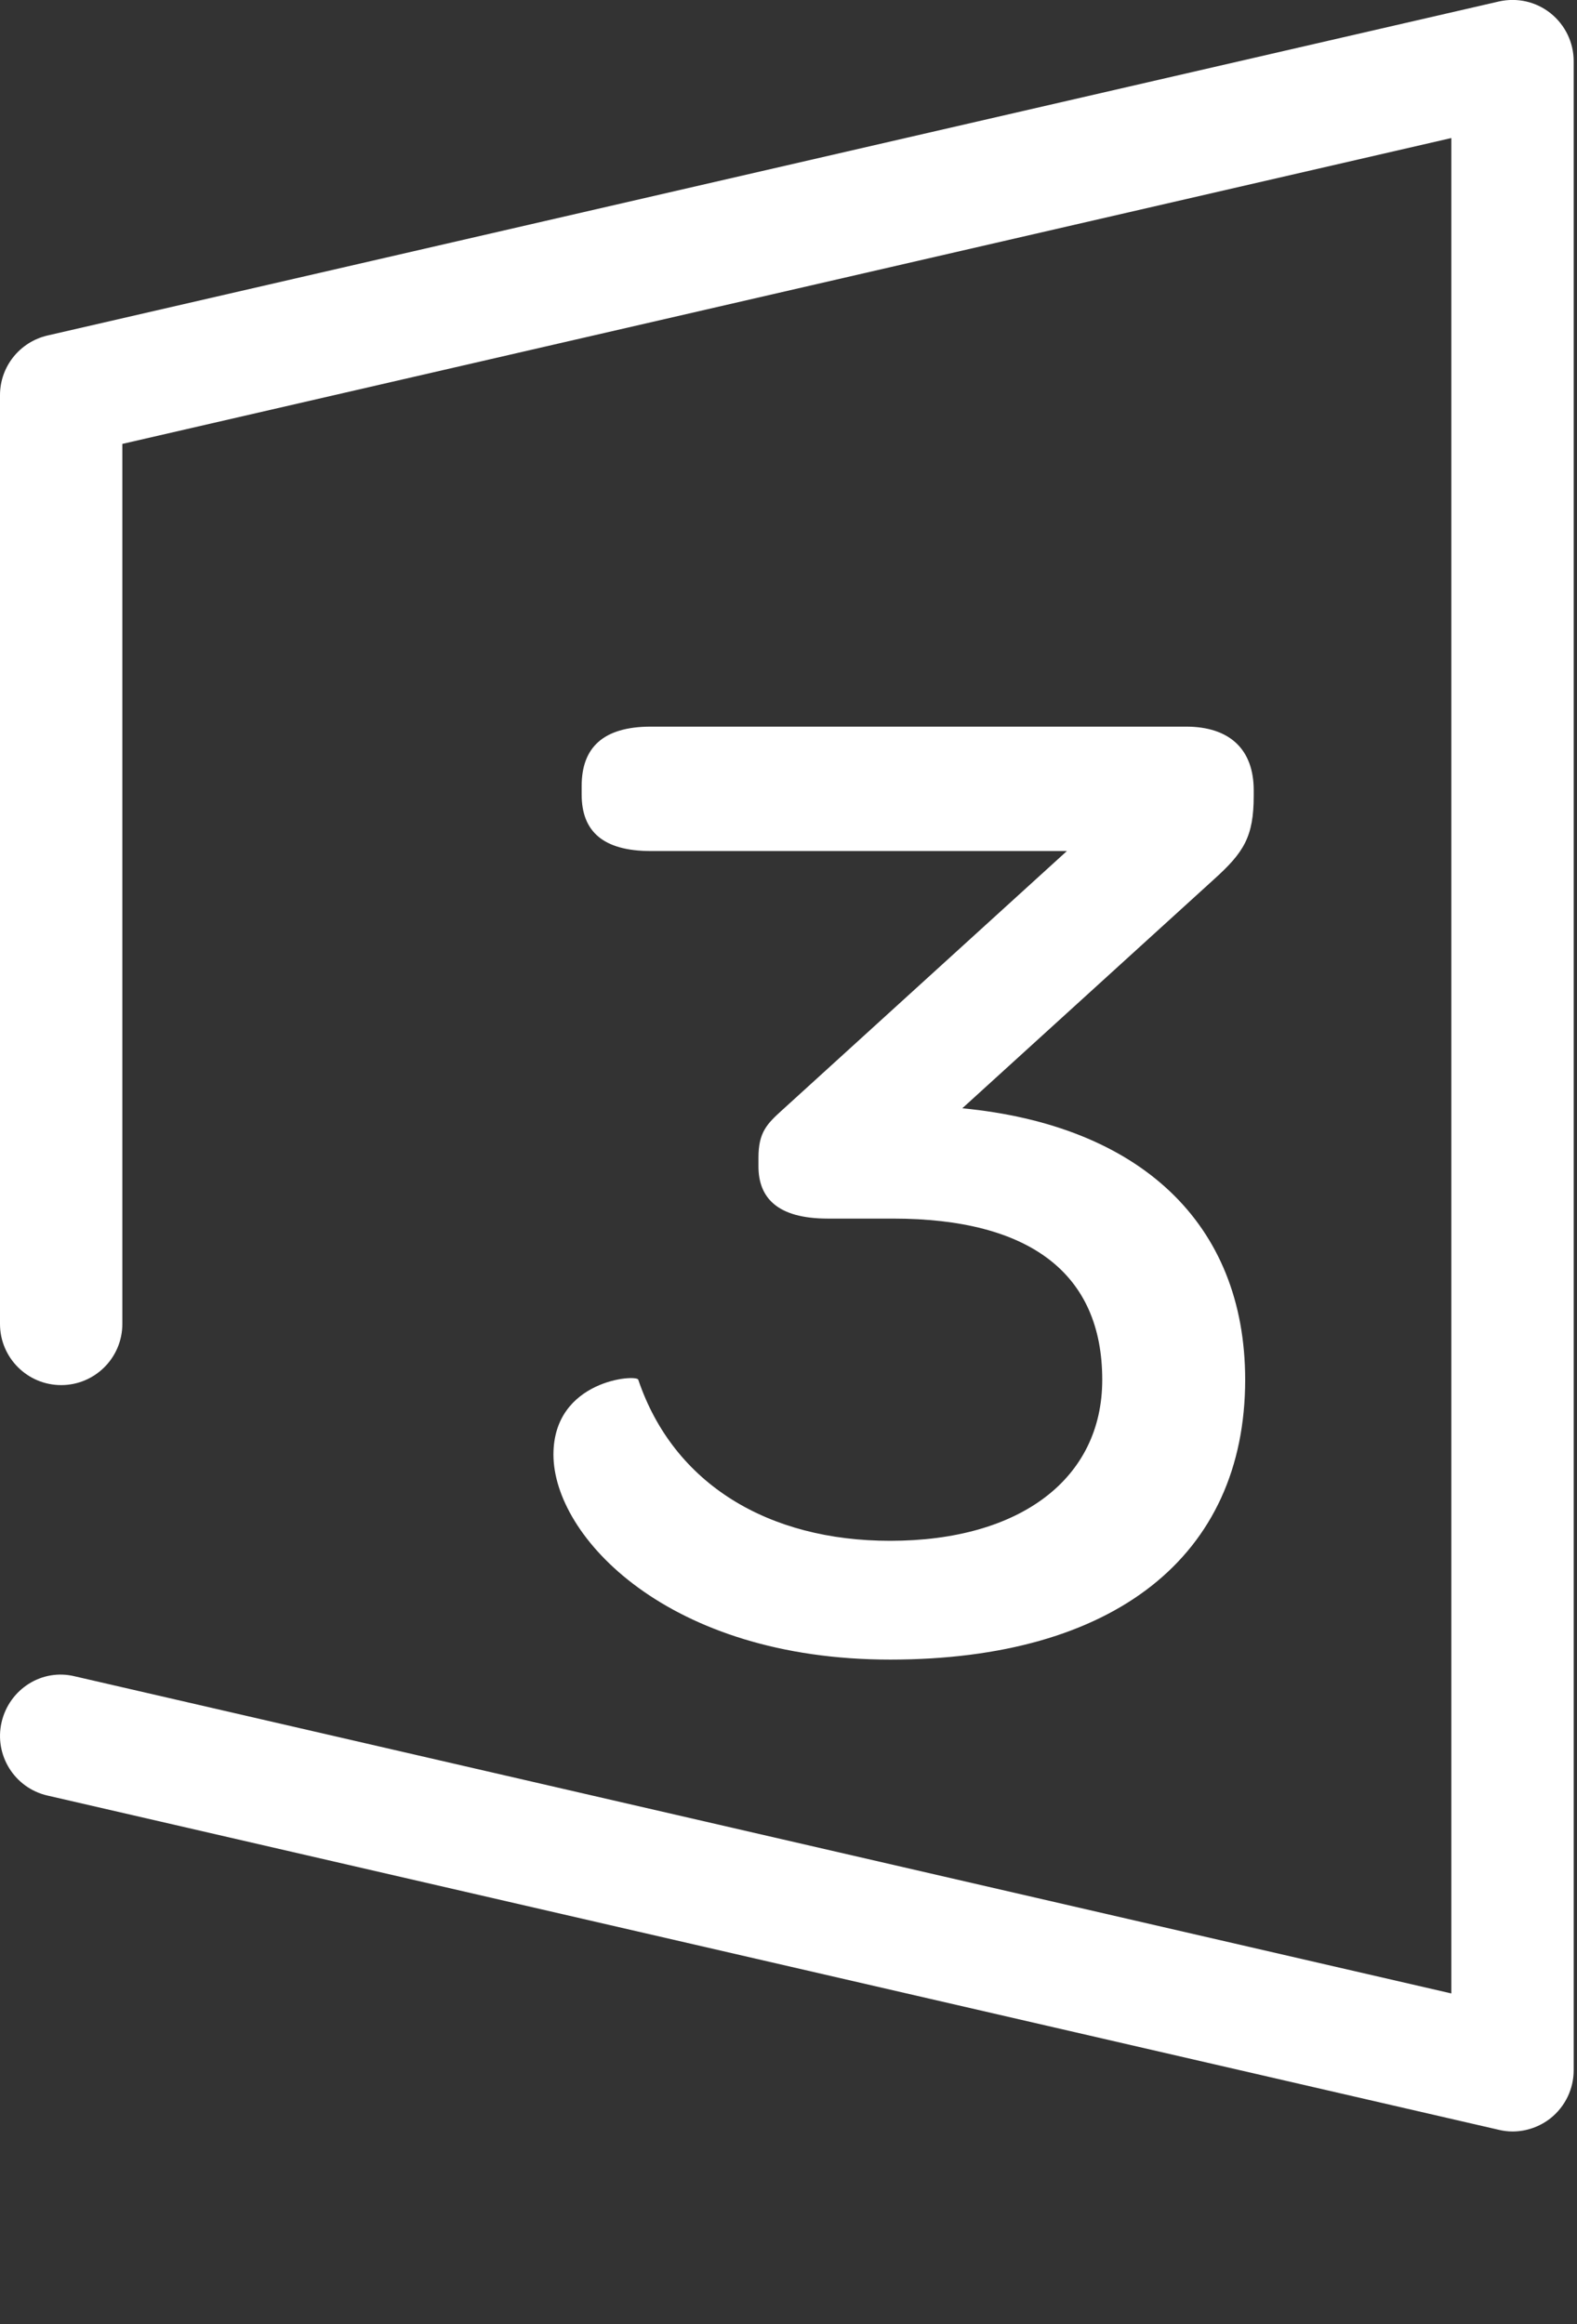 <svg id="feller-1420" xmlns="http://www.w3.org/2000/svg" x="0px" y="0px" width="19px" height="28px" xml:space="preserve"><rect width="100%" height="100%" fill="#333333" stroke="none"/><path d="M18.96,0.737c0-0.225-0.103-0.437-0.278-0.577c-0.175-0.14-0.403-0.192-0.624-0.142L0.572,4.042C0.237,4.12,0,4.417,0,4.761  V15.95c0,0.407,0.33,0.737,0.737,0.737s0.737-0.33,0.737-0.737V5.348l16.012-3.685v22.353L0.903,20.196  c-0.398-0.099-0.792,0.155-0.884,0.553c-0.091,0.396,0.156,0.792,0.553,0.883l17.486,4.027c0.055,0.013,0.11,0.02,0.165,0.02  c0.165,0,0.327-0.056,0.459-0.16c0.176-0.141,0.278-0.353,0.278-0.577V0.737z M10.724,18.563c-1.466,0-2.608-0.682-3.034-1.941c-0.017-0.068-1.022,0-1.022,0.902c0,0.988,1.38,2.47,4.057,2.47  c2.692,0,4.277-1.243,4.277-3.372c0-1.891-1.277-3.065-3.408-3.27l3.033-2.759c0.358-0.323,0.478-0.511,0.478-1.005V9.521  c0-0.494-0.29-0.767-0.817-0.767H7.843c-0.58,0-0.835,0.256-0.835,0.715v0.103c0,0.442,0.255,0.681,0.835,0.681h5.011L9.428,13.37  c-0.188,0.17-0.29,0.271-0.29,0.578v0.103c0,0.375,0.222,0.63,0.835,0.63h0.784c1.654,0,2.523,0.664,2.523,1.941  C13.281,17.814,12.292,18.563,10.724,18.563z" style="fill: rgb(255, 255, 255)"></path></svg>